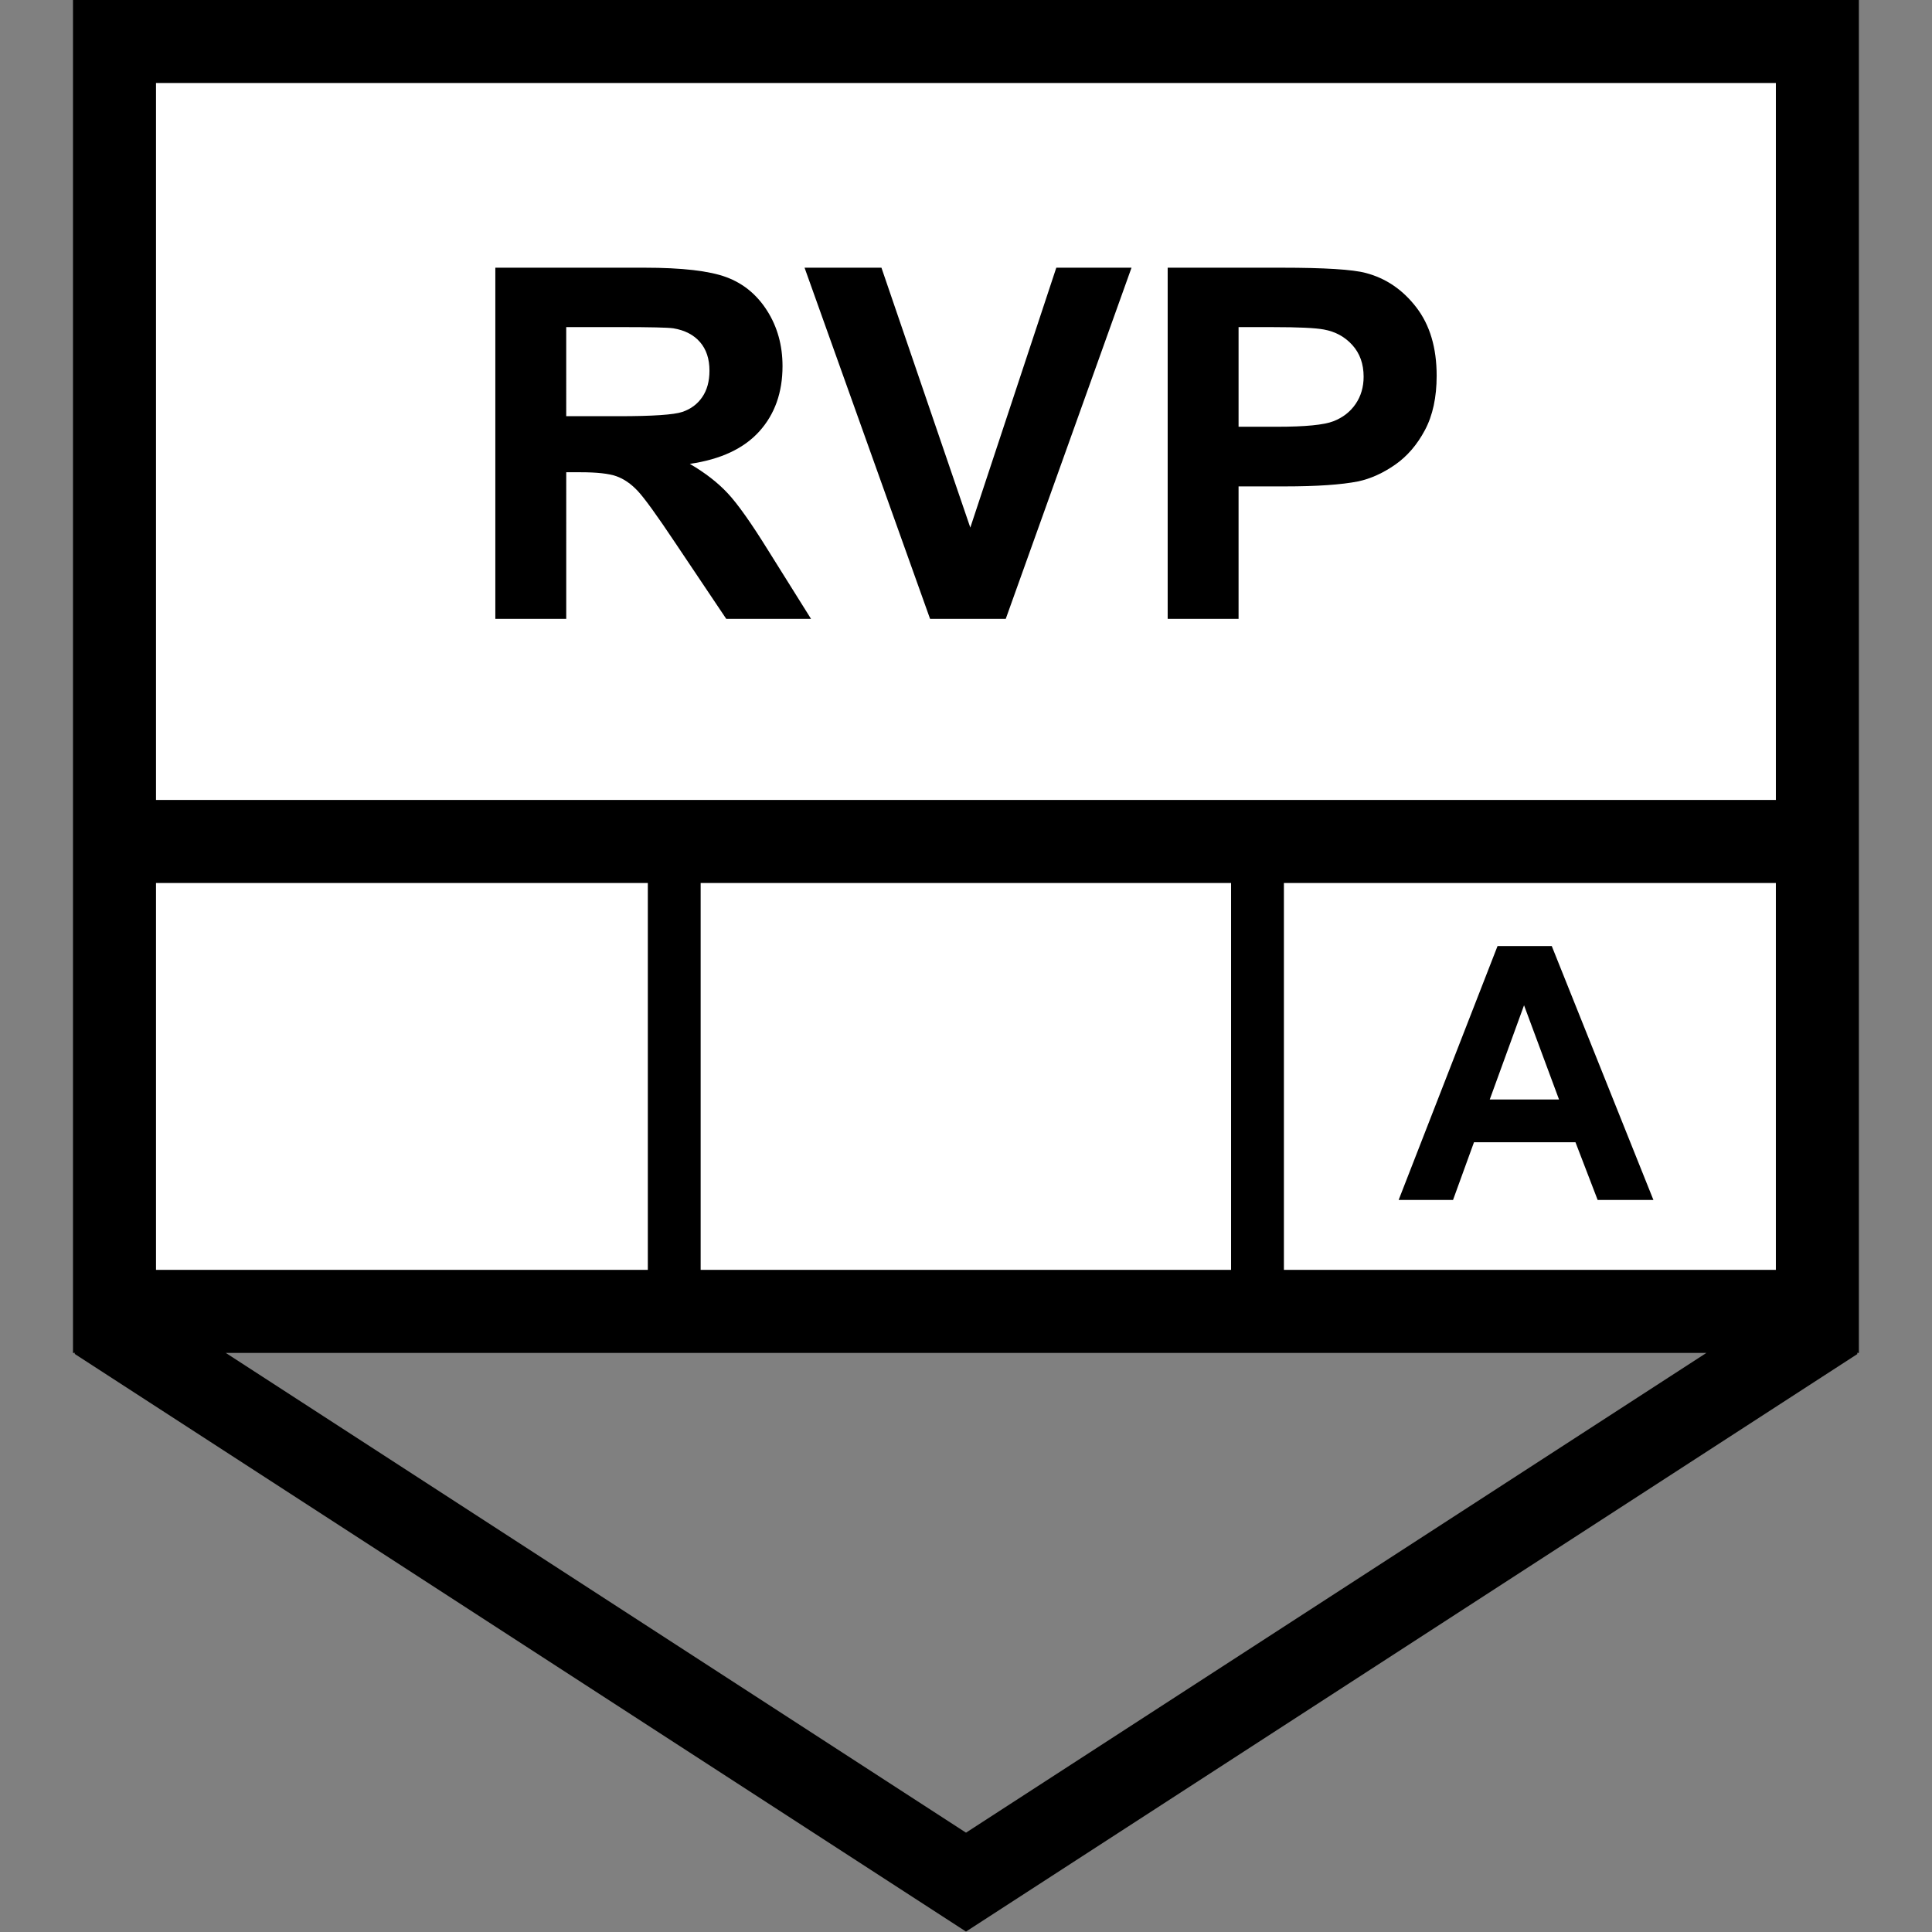 <?xml version="1.0" encoding="utf-8"?>
<!-- Generator: Adobe Illustrator 16.0.0, SVG Export Plug-In . SVG Version: 6.00 Build 0)  -->
<!DOCTYPE svg PUBLIC "-//W3C//DTD SVG 1.1//EN" "http://www.w3.org/Graphics/SVG/1.1/DTD/svg11.dtd">
<svg version="1.1" id="Layer_1" xmlns="http://www.w3.org/2000/svg" xmlns:xlink="http://www.w3.org/1999/xlink" x="0px" y="0px"
	 width="256px" height="256px" viewBox="0 0 256 256" enable-background="new 0 0 256 256" xml:space="preserve">
<rect x="0" y="0" width="256" height="256" fill="#808080" stroke="none"/>
<rect x="16.597" y="5.395" fill="#FFFFFF" width="222.054" height="166.938"/>
<path d="M246.313,0H9.672v179.266h0.288l-0.08,0.123L128,255.944l118.129-76.541l-0.089-0.138h0.272V0z M20.672,117H85.84v51.266
	H20.672V117z M92.84,117h70.284v51.266H92.84V117z M170.124,117h65.188v51.266h-65.188V117z M235.313,11v95H20.672V11H235.313z
	 M128,242.837l-98.086-63.571H226.11L128,242.837z"/>
<g>
	<path d="M65.634,82V35.472h19.773c4.972,0,8.585,0.418,10.838,1.254c2.254,0.836,4.057,2.322,5.412,4.459
		c1.354,2.137,2.031,4.581,2.031,7.332c0,3.491-1.026,6.375-3.079,8.649c-2.053,2.274-5.121,3.708-9.204,4.3
		c2.031,1.185,3.708,2.486,5.03,3.904c1.322,1.418,3.105,3.936,5.348,7.554L107.465,82H96.23l-6.792-10.125
		c-2.412-3.618-4.063-5.898-4.951-6.839s-1.831-1.587-2.825-1.937c-0.995-0.349-2.571-0.523-4.729-0.523h-1.904V82H65.634z
		 M75.029,55.149h6.951c4.507,0,7.321-0.19,8.442-0.571c1.121-0.381,2-1.037,2.634-1.968c0.635-0.931,0.952-2.095,0.952-3.491
		c0-1.565-0.418-2.83-1.254-3.793c-0.836-0.962-2.015-1.571-3.539-1.825c-0.762-0.105-3.047-0.159-6.855-0.159h-7.332V55.149z"/>
	<path d="M123.239,82l-16.631-46.528h10.188l11.775,34.436l11.394-34.436h9.967L133.268,82H123.239z"/>
	<path d="M154.723,82V35.472h15.076c5.713,0,9.438,0.233,11.172,0.698c2.666,0.698,4.898,2.217,6.697,4.555s2.697,5.358,2.697,9.061
		c0,2.856-0.518,5.258-1.555,7.205c-1.037,1.947-2.354,3.476-3.951,4.586c-1.598,1.111-3.223,1.847-4.873,2.206
		c-2.242,0.444-5.49,0.667-9.742,0.667h-6.127V82H154.723z M164.117,43.343v13.203h5.143c3.703,0,6.178-0.243,7.426-0.73
		c1.248-0.486,2.227-1.248,2.938-2.285c0.707-1.037,1.063-2.243,1.063-3.618c0-1.692-0.498-3.089-1.492-4.189
		c-0.994-1.1-2.254-1.788-3.777-2.063c-1.121-0.211-3.375-0.317-6.76-0.317H164.117z"/>
</g>
<g display="none">
	<path display="inline" d="M40.522,159v-33.644h10.901c4.131,0,6.823,0.169,8.078,0.505c1.928,0.505,3.542,1.603,4.842,3.293
		c1.3,1.691,1.951,3.875,1.951,6.553c0,2.064-0.375,3.802-1.125,5.209c-0.75,1.408-1.702,2.513-2.857,3.316
		c-1.156,0.803-2.33,1.335-3.523,1.595c-1.622,0.321-3.97,0.481-7.045,0.481h-4.429V159H40.522z M47.315,131.048v9.547h3.718
		c2.677,0,4.467-0.176,5.37-0.528c0.902-0.352,1.61-0.902,2.123-1.652c0.513-0.749,0.769-1.621,0.769-2.615
		c0-1.225-0.36-2.234-1.079-3.029c-0.719-0.796-1.629-1.293-2.731-1.492c-0.811-0.152-2.44-0.229-4.888-0.229H47.315z"/>
</g>
<g display="none">
	<path display="inline" d="M116.293,159v-33.644h23.064v5.691h-16.271v7.964h14.045v5.691h-14.045V159H116.293z"/>
</g>
<g>
	<path d="M219.086,159h-7.389l-2.938-7.643h-13.449L192.534,159h-7.206l13.104-33.644h7.184L219.086,159z M206.579,145.689
		l-4.636-12.484l-4.544,12.484H206.579z"/>
</g>
</svg>
